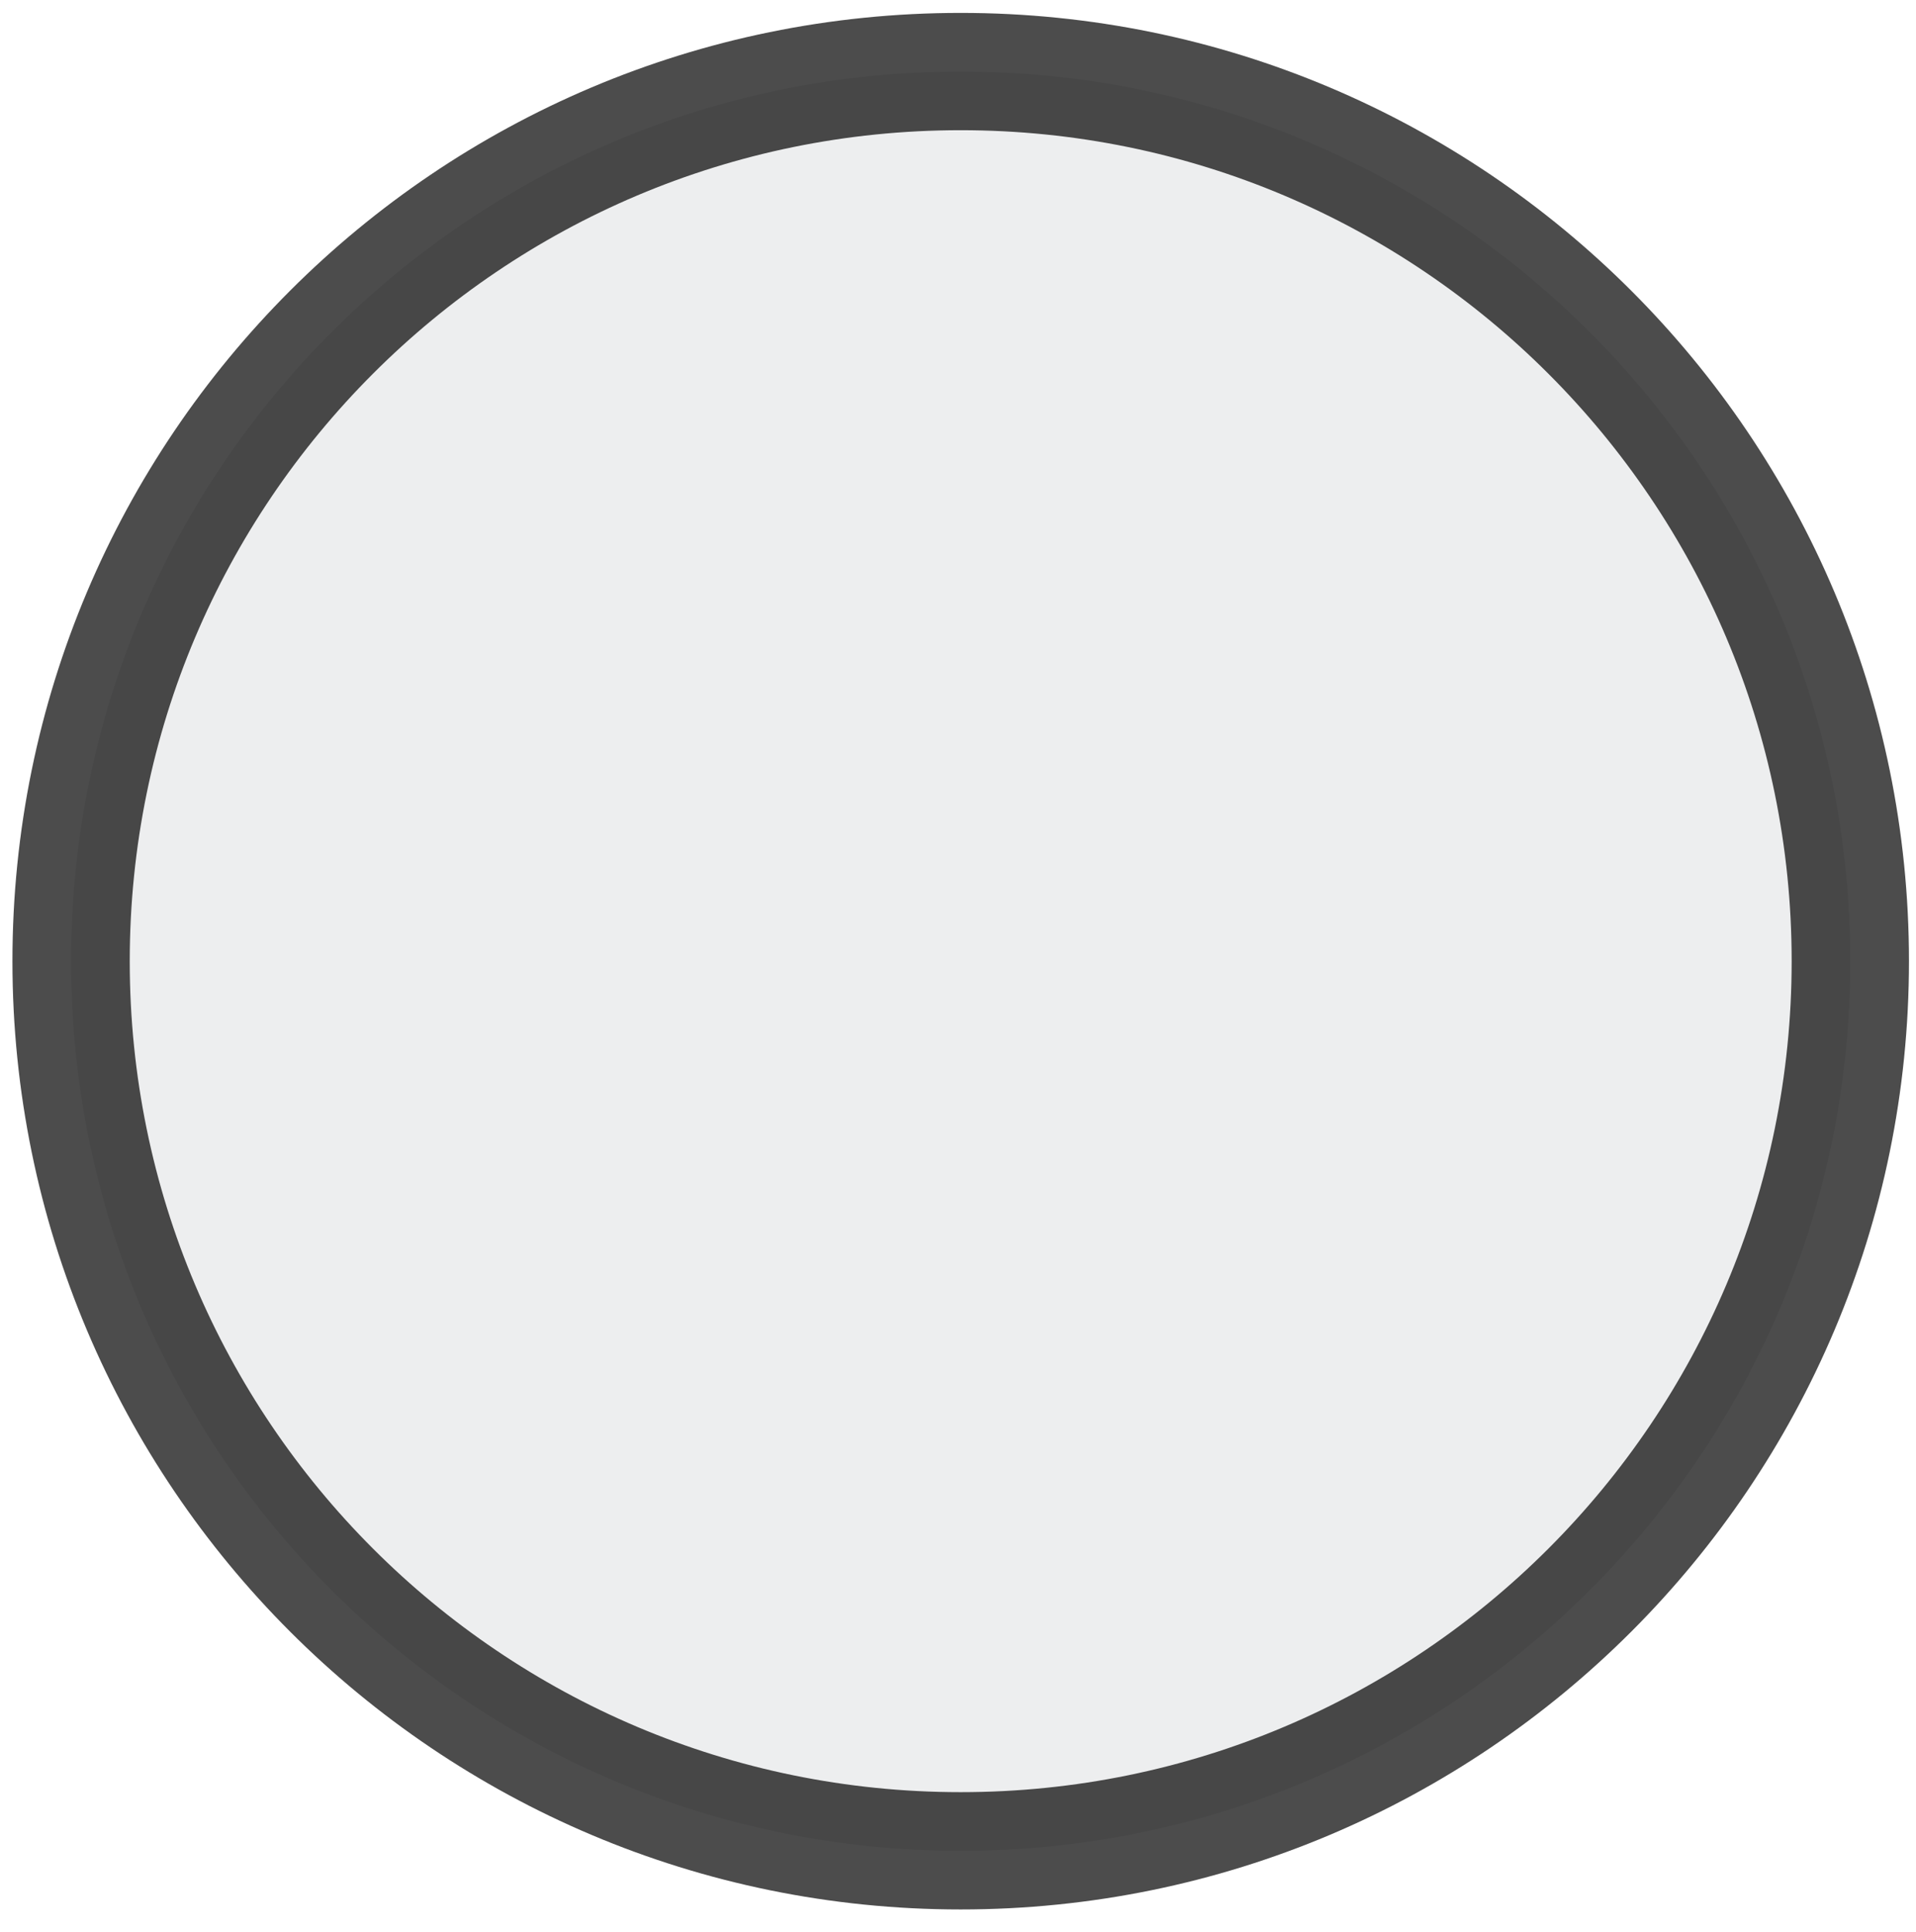 <?xml version="1.0" encoding="utf-8"?>
<!-- Generator: Adobe Illustrator 16.0.0, SVG Export Plug-In . SVG Version: 6.00 Build 0)  -->
<!DOCTYPE svg PUBLIC "-//W3C//DTD SVG 1.0//EN" "http://www.w3.org/TR/2001/REC-SVG-20010904/DTD/svg10.dtd">
<svg version="1.0" xmlns="http://www.w3.org/2000/svg" xmlns:xlink="http://www.w3.org/1999/xlink" x="0px" y="0px"
	 width="16.333px" height="16.469px" viewBox="0 0 16.333 16.469" enable-background="new 0 0 16.333 16.469" xml:space="preserve">
<g id="Layer_1">
</g>
<g id="Layer_2">
	<path opacity="0.7" fill="#E6E7E8" stroke="#000000" stroke-miterlimit="10" d="M15.773,8.194c0,4.188-3.395,7.584-7.584,7.584l0,0
		c-4.188,0-7.583-3.396-7.583-7.584l0,0C0.606,4.006,4,0.61,8.189,0.61l0,0C12.378,0.61,15.773,4.006,15.773,8.194L15.773,8.194z"/>
</g>
</svg>
